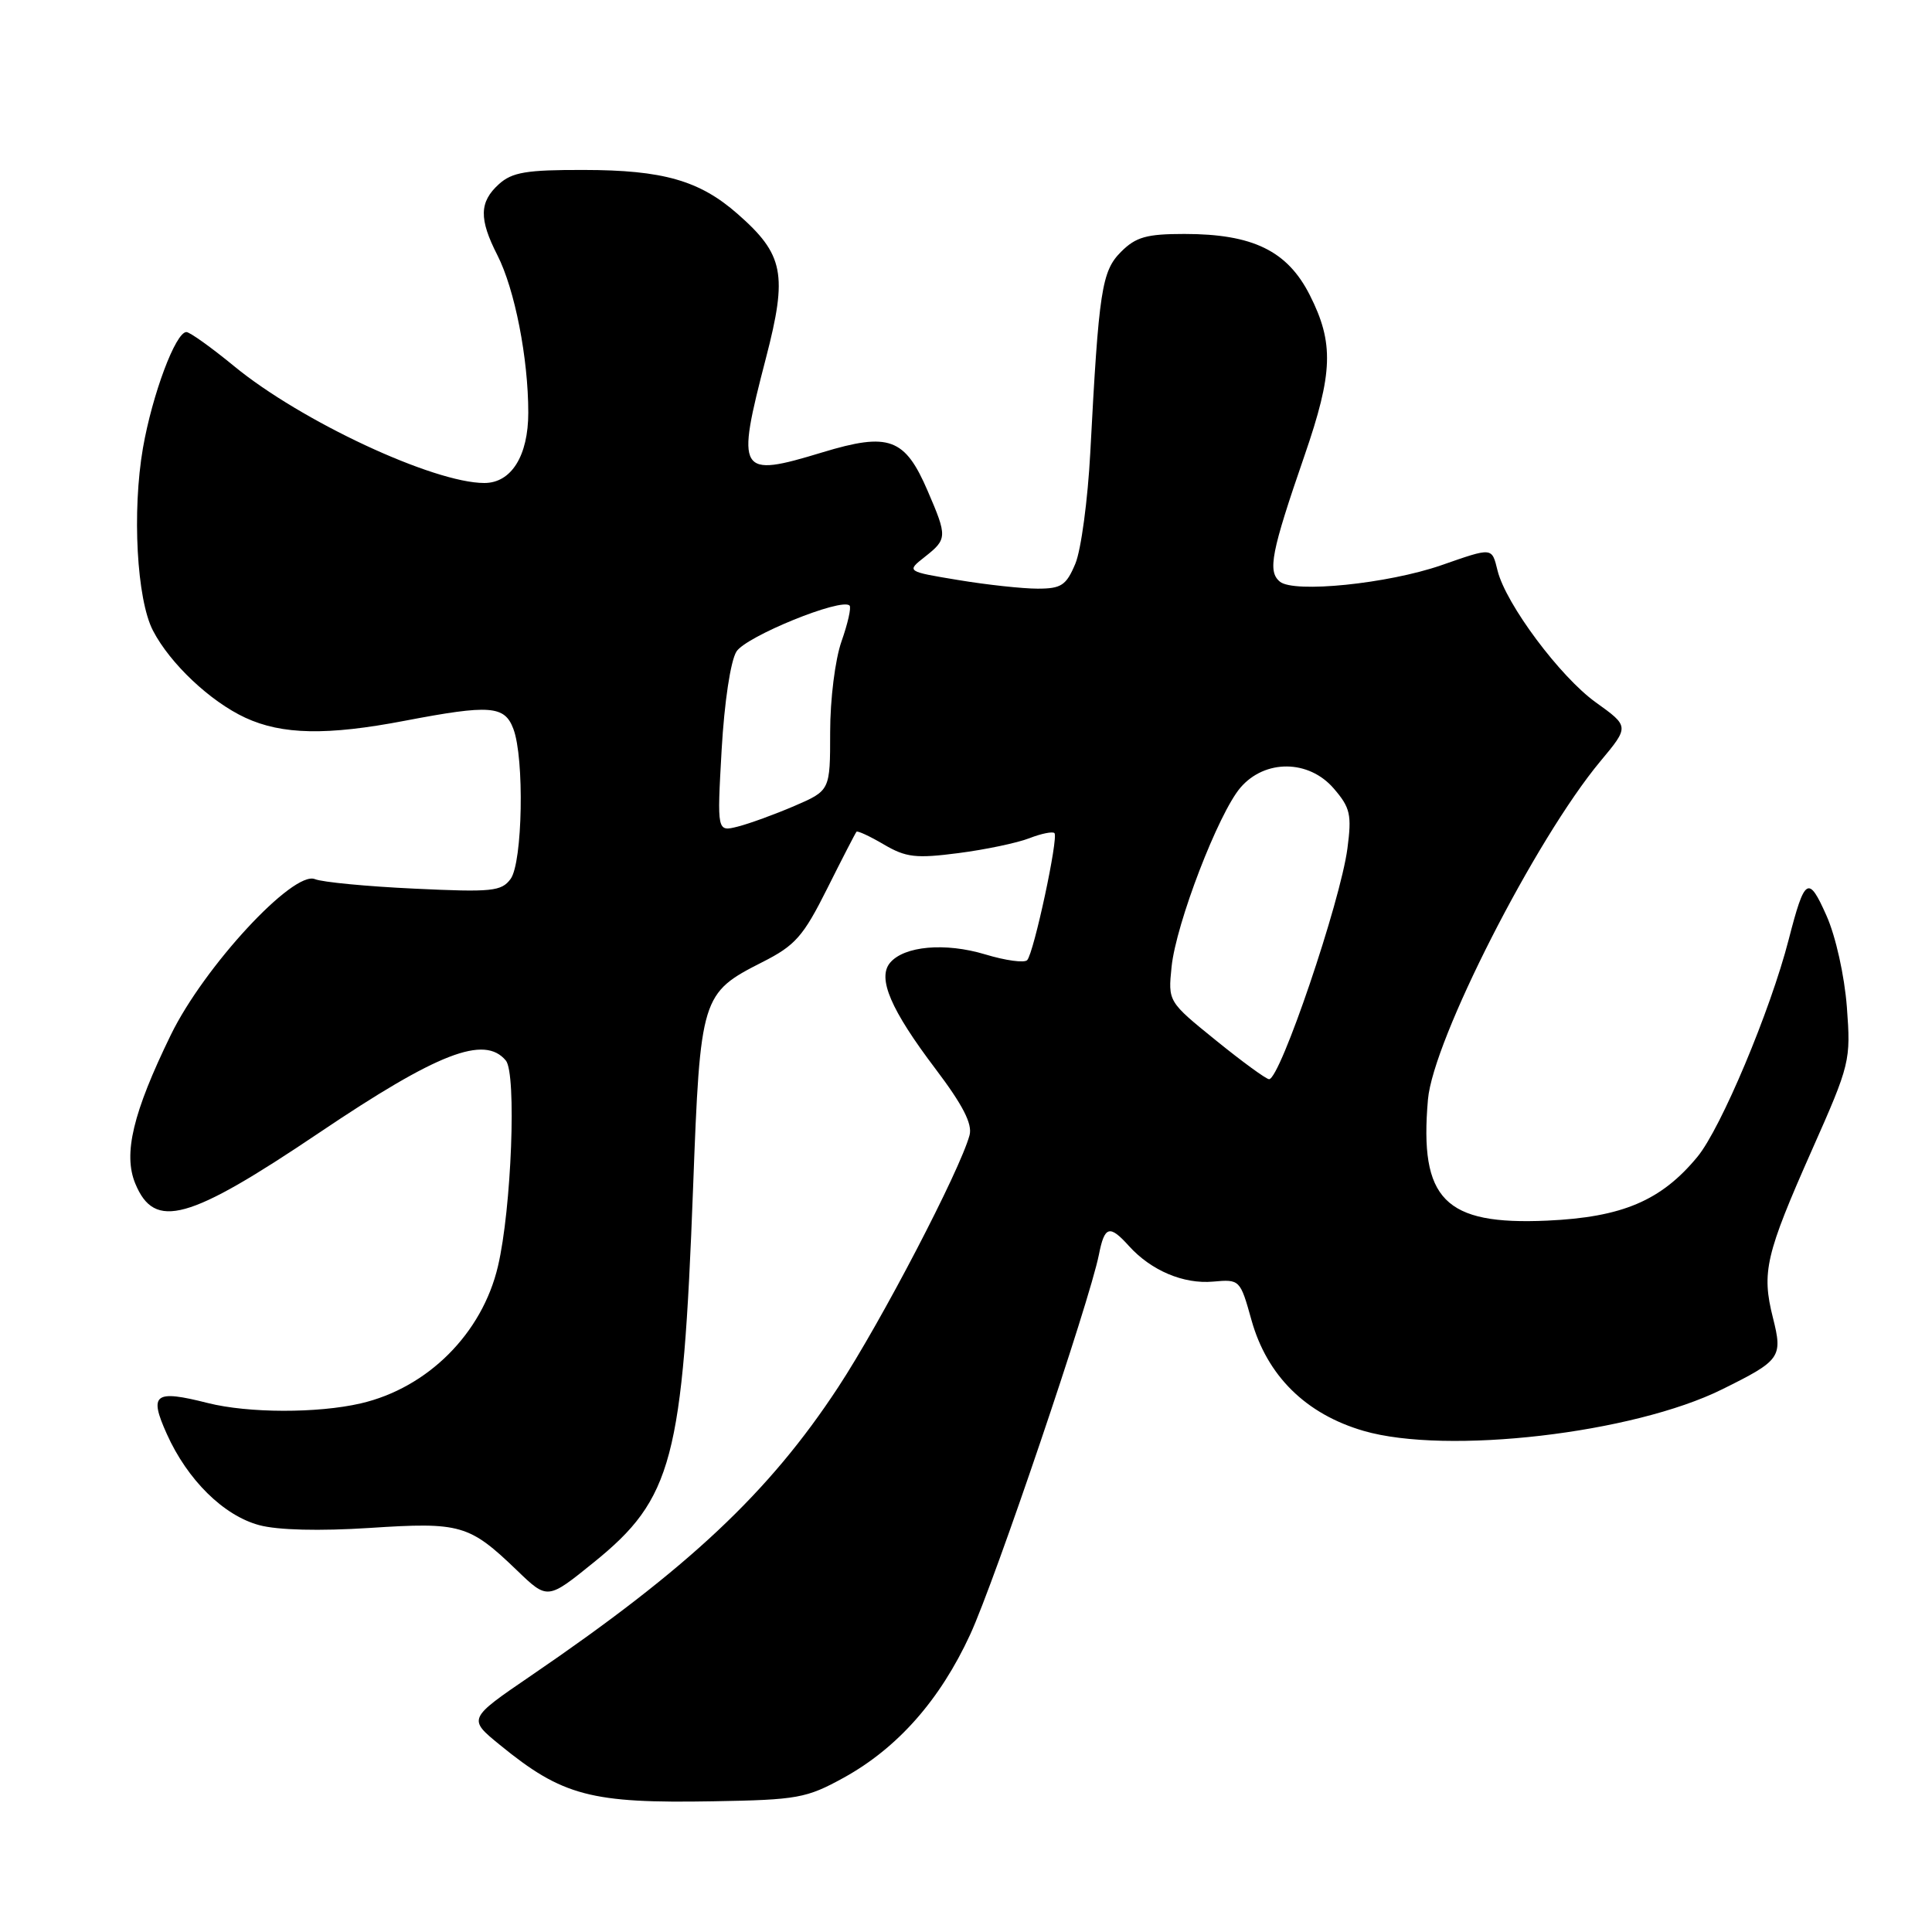 <?xml version="1.0" encoding="UTF-8" standalone="no"?>
<!DOCTYPE svg PUBLIC "-//W3C//DTD SVG 1.1//EN" "http://www.w3.org/Graphics/SVG/1.1/DTD/svg11.dtd" >
<svg xmlns="http://www.w3.org/2000/svg" xmlns:xlink="http://www.w3.org/1999/xlink" version="1.1" viewBox="0 0 256 256">
 <g >
 <path fill="currentColor"
d=" M 111.79 235.56 C 118.93 231.62 124.55 225.27 128.55 216.59 C 131.85 209.45 144.36 172.52 145.61 166.25 C 146.36 162.44 147.02 162.25 149.59 165.10 C 152.54 168.36 156.82 170.17 160.74 169.82 C 164.28 169.50 164.33 169.55 165.83 174.93 C 167.90 182.31 173.03 187.37 180.69 189.60 C 191.71 192.80 216.41 189.94 228.20 184.09 C 235.96 180.25 236.24 179.85 234.92 174.60 C 233.40 168.57 233.95 166.24 240.11 152.34 C 245.15 140.99 245.25 140.55 244.72 133.44 C 244.40 129.29 243.25 124.09 242.02 121.33 C 239.62 115.93 239.14 116.23 237.01 124.50 C 234.59 133.91 228.04 149.50 224.92 153.28 C 220.12 159.10 214.95 161.29 205.00 161.74 C 191.41 162.35 188.06 158.95 189.21 145.70 C 189.89 137.81 203.46 111.20 212.05 100.88 C 215.90 96.26 215.90 96.26 211.44 93.06 C 206.73 89.68 199.55 80.06 198.44 75.63 C 197.66 72.49 197.84 72.51 190.97 74.90 C 183.90 77.35 171.45 78.62 169.59 77.07 C 167.94 75.71 168.44 73.16 172.85 60.38 C 176.64 49.40 176.77 45.45 173.55 39.09 C 170.58 33.23 166.00 31.00 156.93 31.00 C 151.94 31.00 150.51 31.40 148.55 33.36 C 145.98 35.93 145.60 38.43 144.47 59.94 C 144.14 66.23 143.25 72.87 142.49 74.69 C 141.28 77.57 140.63 78.00 137.49 78.00 C 135.51 78.00 130.78 77.49 126.99 76.86 C 120.09 75.72 120.09 75.72 122.54 73.79 C 125.52 71.44 125.54 71.12 122.93 65.07 C 119.91 58.03 117.80 57.26 108.97 59.94 C 97.81 63.33 97.50 62.81 101.49 47.45 C 104.38 36.33 103.87 33.72 97.73 28.34 C 92.70 23.92 87.85 22.53 77.36 22.52 C 69.76 22.50 67.86 22.82 66.11 24.40 C 63.50 26.76 63.45 29.01 65.91 33.82 C 68.21 38.34 70.00 47.45 70.00 54.68 C 70.00 60.40 67.75 64.00 64.18 64.00 C 57.44 64.00 39.88 55.81 31.01 48.51 C 27.99 46.03 25.15 44.00 24.70 44.00 C 23.27 44.00 20.18 52.27 18.94 59.37 C 17.49 67.77 18.12 79.43 20.27 83.56 C 22.54 87.93 27.85 92.94 32.50 95.10 C 37.38 97.36 43.34 97.48 53.66 95.50 C 64.92 93.35 66.86 93.49 68.02 96.57 C 69.50 100.45 69.25 114.28 67.66 116.46 C 66.45 118.11 65.19 118.24 54.91 117.75 C 48.63 117.46 42.70 116.89 41.73 116.49 C 38.86 115.32 27.04 128.10 22.64 137.12 C 17.61 147.44 16.30 152.91 17.93 156.84 C 20.49 163.01 24.94 161.78 42.27 150.11 C 58.02 139.50 64.19 137.11 67.03 140.53 C 68.46 142.26 67.78 160.16 65.98 167.79 C 63.89 176.70 56.66 183.91 47.79 185.96 C 42.08 187.28 32.90 187.26 27.54 185.91 C 20.47 184.12 19.71 184.69 22.10 190.00 C 24.83 196.09 29.62 200.82 34.35 202.09 C 36.79 202.75 42.33 202.89 48.98 202.46 C 61.05 201.67 62.18 202.00 68.53 208.11 C 72.55 211.98 72.55 211.98 78.67 207.03 C 89.12 198.58 90.48 193.43 91.84 157.32 C 92.79 132.03 92.93 131.59 101.01 127.49 C 105.38 125.28 106.43 124.09 109.61 117.74 C 111.60 113.76 113.35 110.37 113.49 110.21 C 113.63 110.05 115.27 110.81 117.12 111.90 C 120.05 113.62 121.37 113.77 127.00 113.04 C 130.57 112.58 134.80 111.69 136.39 111.07 C 137.98 110.45 139.48 110.15 139.72 110.39 C 140.28 110.95 137.00 126.24 136.11 127.22 C 135.75 127.62 133.24 127.28 130.54 126.46 C 125.23 124.86 119.79 125.35 117.93 127.58 C 116.24 129.62 118.03 133.80 123.95 141.62 C 127.58 146.42 128.87 148.93 128.47 150.42 C 127.20 155.11 116.75 175.16 111.06 183.82 C 101.89 197.79 91.23 207.80 70.34 222.05 C 61.99 227.75 61.99 227.75 66.25 231.22 C 74.53 237.98 78.30 238.97 94.50 238.68 C 105.68 238.49 106.86 238.27 111.79 235.56 Z  M 161.12 137.86 C 154.77 132.72 154.77 132.72 155.24 128.11 C 155.83 122.37 161.45 107.76 164.37 104.36 C 167.62 100.58 173.43 100.64 176.73 104.48 C 178.92 107.02 179.13 107.94 178.54 112.43 C 177.61 119.49 169.63 143.00 168.16 143.00 C 167.78 143.00 164.61 140.69 161.12 137.86 Z  M 95.62 99.36 C 95.98 93.06 96.80 87.60 97.58 86.34 C 98.83 84.33 111.51 79.17 112.57 80.24 C 112.82 80.49 112.34 82.61 111.51 84.97 C 110.66 87.38 110.00 92.64 110.00 97.00 C 110.00 104.75 110.00 104.75 105.25 106.80 C 102.64 107.92 99.26 109.15 97.75 109.53 C 95.01 110.22 95.01 110.22 95.62 99.36 Z "/>
</g>
</svg>